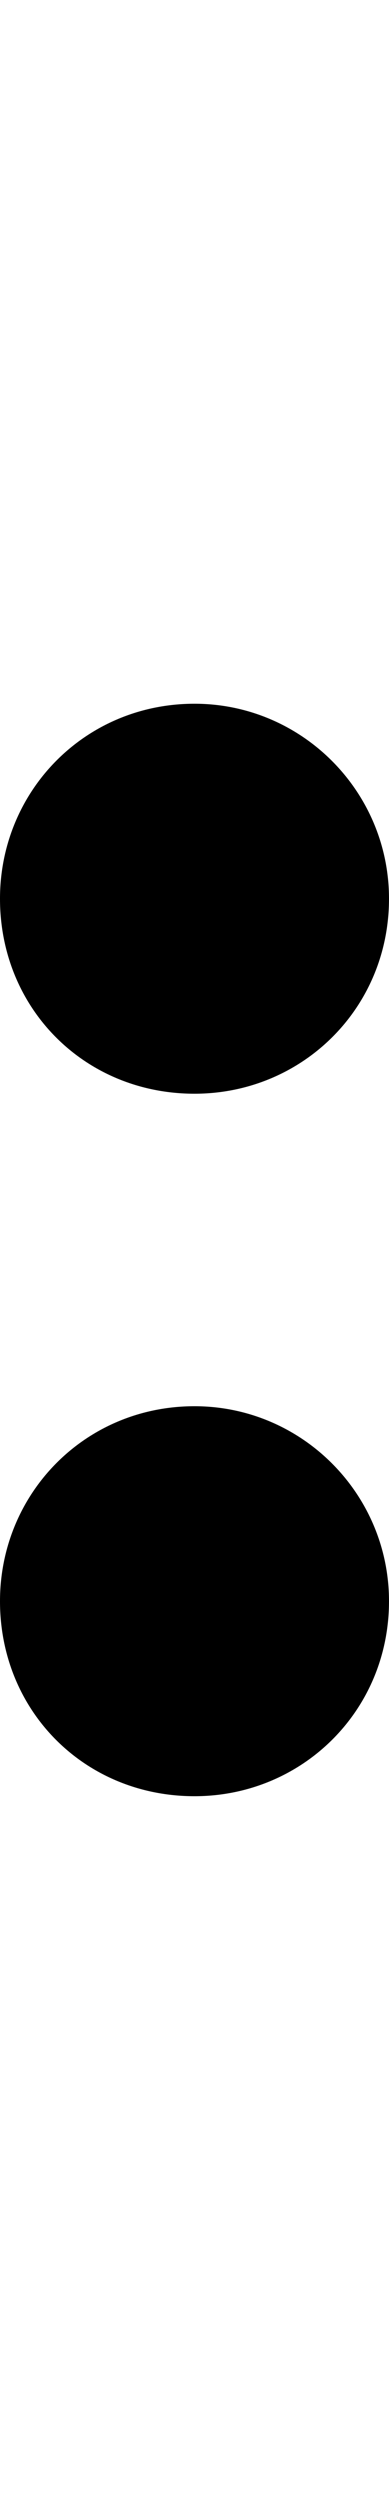 <svg height="1000px" width="156px" xmlns="http://www.w3.org/2000/svg">
  <g>
    <path d="M0 359.5c0 -43 34 -78 78 -78c43 0 78 35 78 78c0 44 -35 78 -78 78c-44 0 -78 -34 -78 -78c0 0 0 0 0 0m0 281c0 -43 34 -78 78 -78c43 0 78 35 78 78c0 44 -35 78 -78 78c-44 0 -78 -34 -78 -78c0 0 0 0 0 0" />
  </g>
</svg>